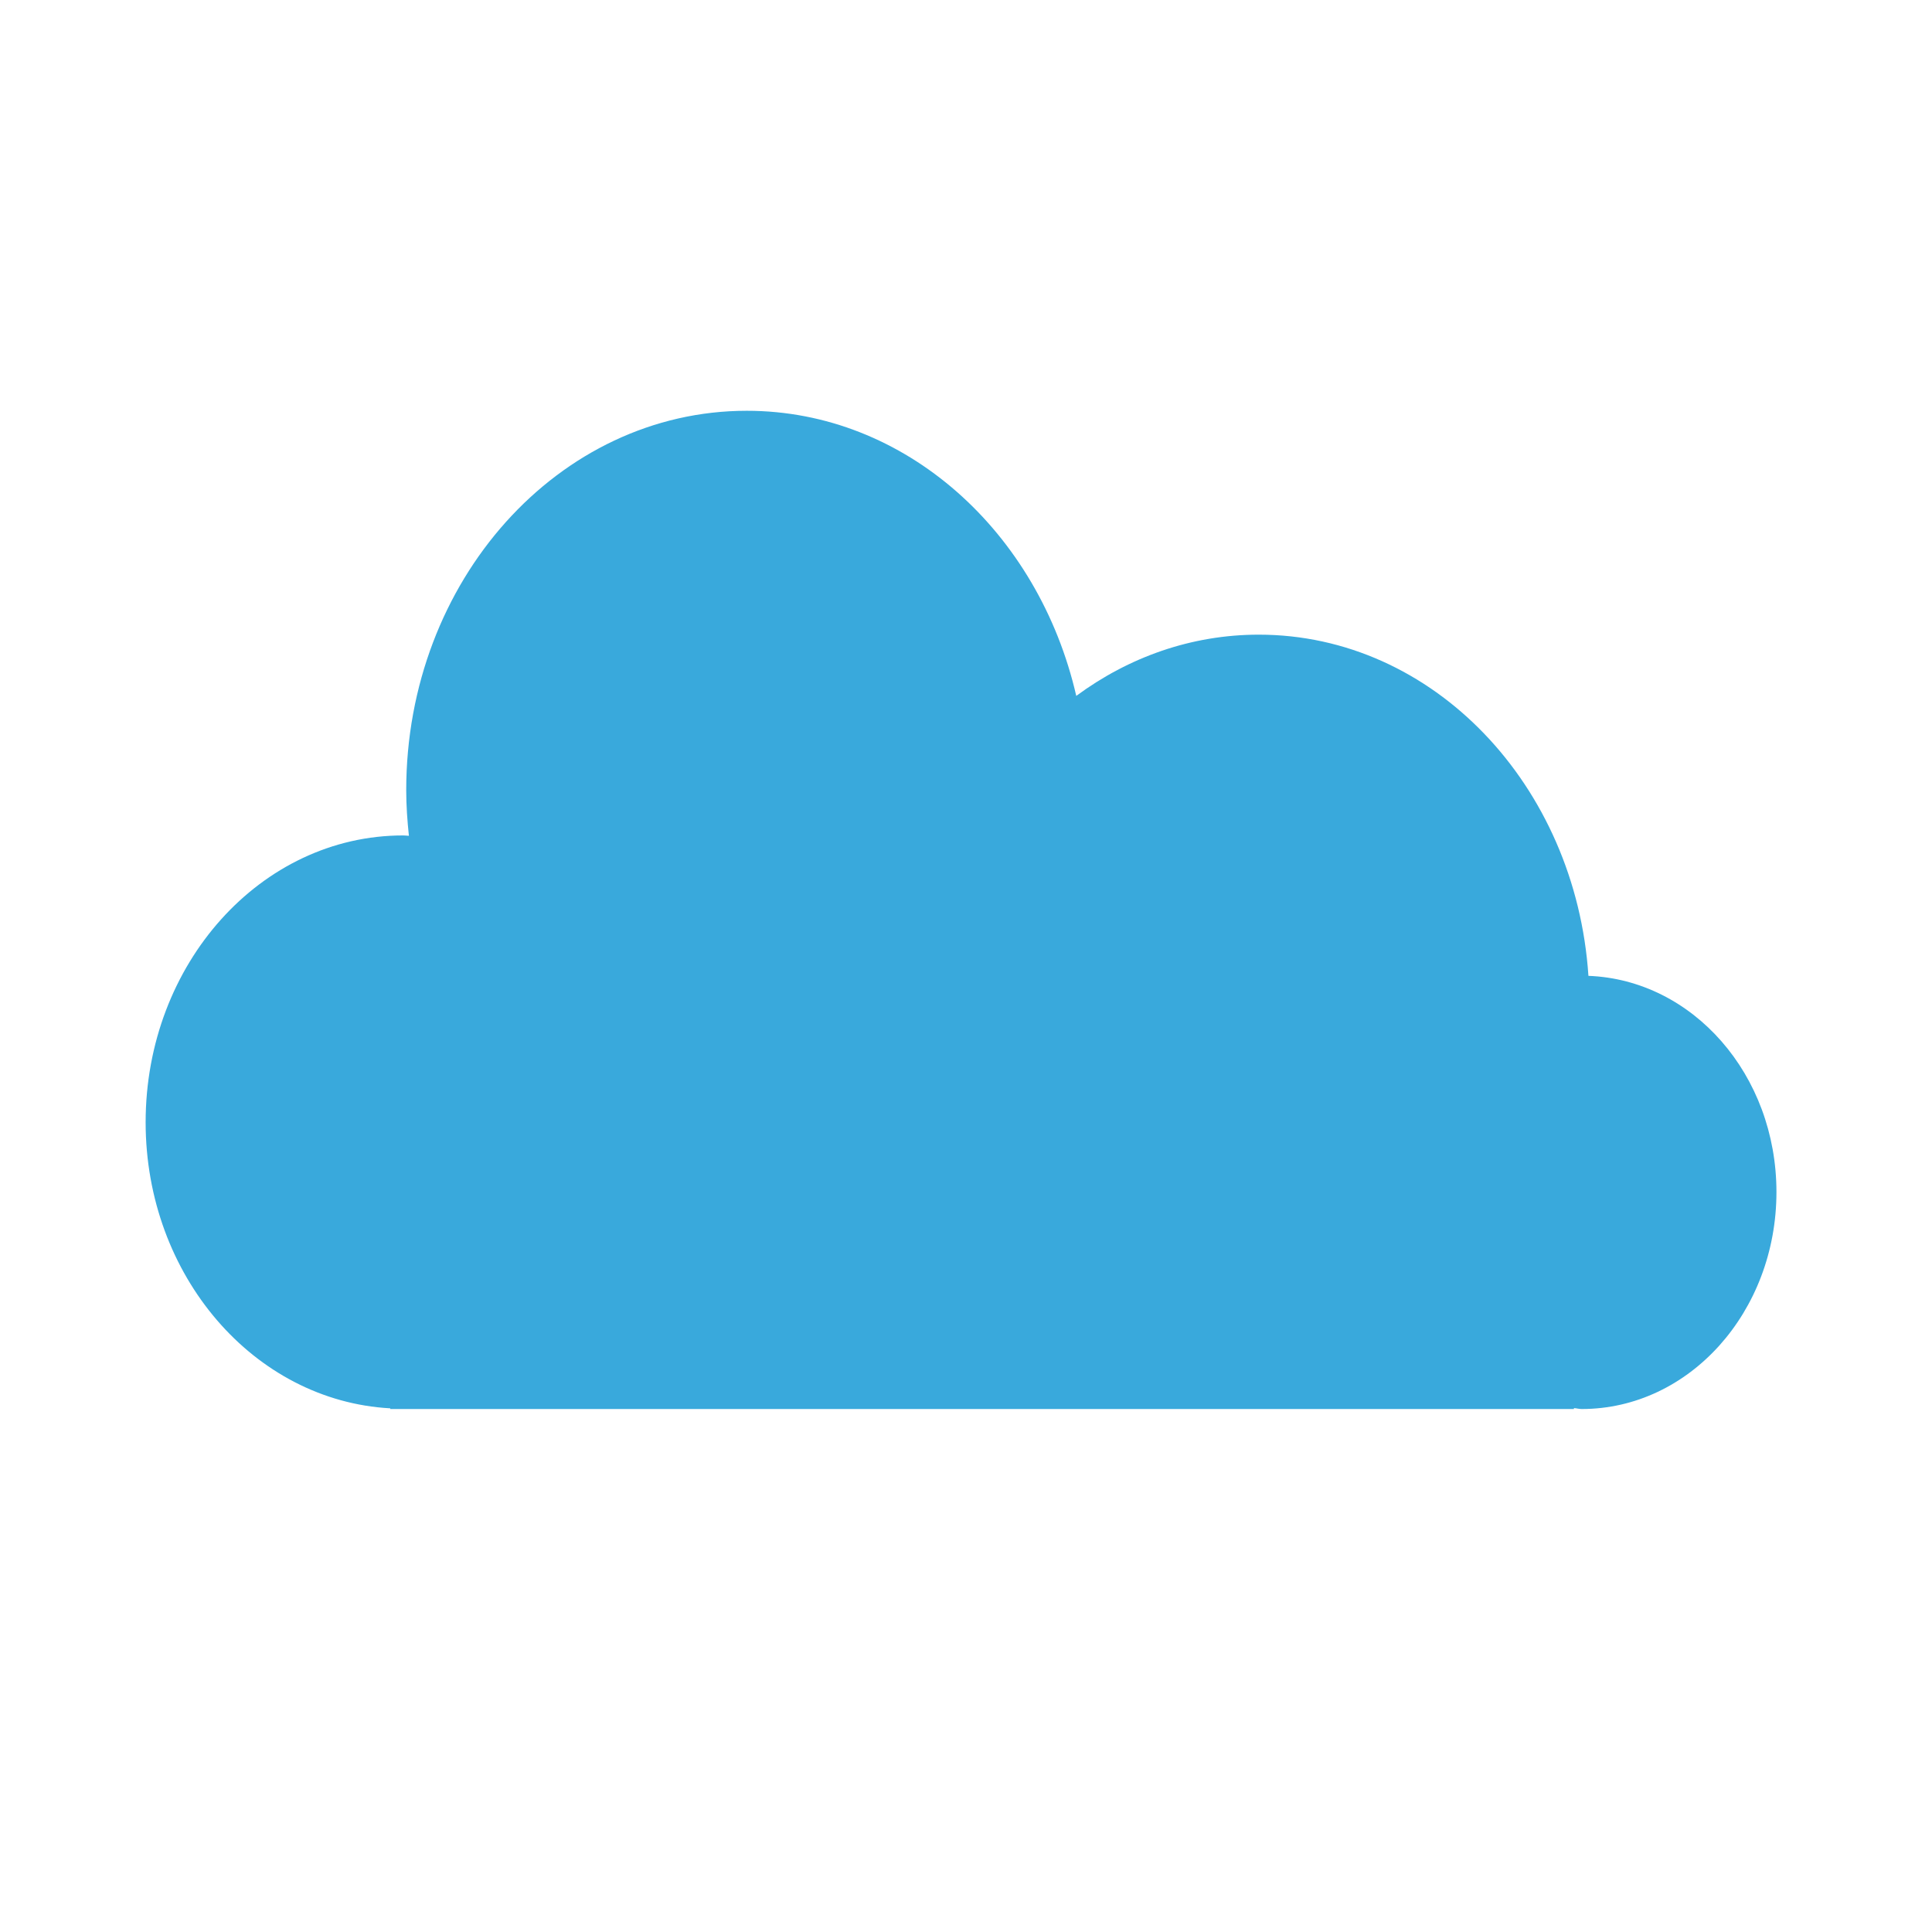 <?xml version="1.0" encoding="utf-8"?>
<!-- Generator: Adobe Illustrator 15.0.2, SVG Export Plug-In . SVG Version: 6.00 Build 0)  -->
<!DOCTYPE svg PUBLIC "-//W3C//DTD SVG 1.1//EN" "http://www.w3.org/Graphics/SVG/1.1/DTD/svg11.dtd">
<svg version="1.1" id="Ebene_1" xmlns="http://www.w3.org/2000/svg" xmlns:xlink="http://www.w3.org/1999/xlink" x="0px" y="0px"
	 width="283.46px" height="283.46px" viewBox="0 0 283.46 283.46" enable-background="new 0 0 283.46 283.46" xml:space="preserve">
<path fill="#39A9DC" d="M233.052,143.175c-1.858-27.981-22.781-50.059-48.367-50.059c-9.897,0-19.088,3.311-26.777,8.985
	c-5.522-24.03-25.042-41.832-48.346-41.832c-27.586,0-49.962,24.927-49.962,55.667c0,2.265,0.161,4.482,0.393,6.693
	c-0.281-0.017-0.567-0.055-0.854-0.055c-20.858,0-37.772,18.843-37.772,42.085c0,22.526,15.918,40.876,35.894,41.969v0.102h173.663
	v-0.132c0.385,0.016,0.749,0.132,1.135,0.132c15.793,0,28.578-14.261,28.578-31.84C260.634,157.683,248.375,143.761,233.052,143.175
	z"/>
</svg>
